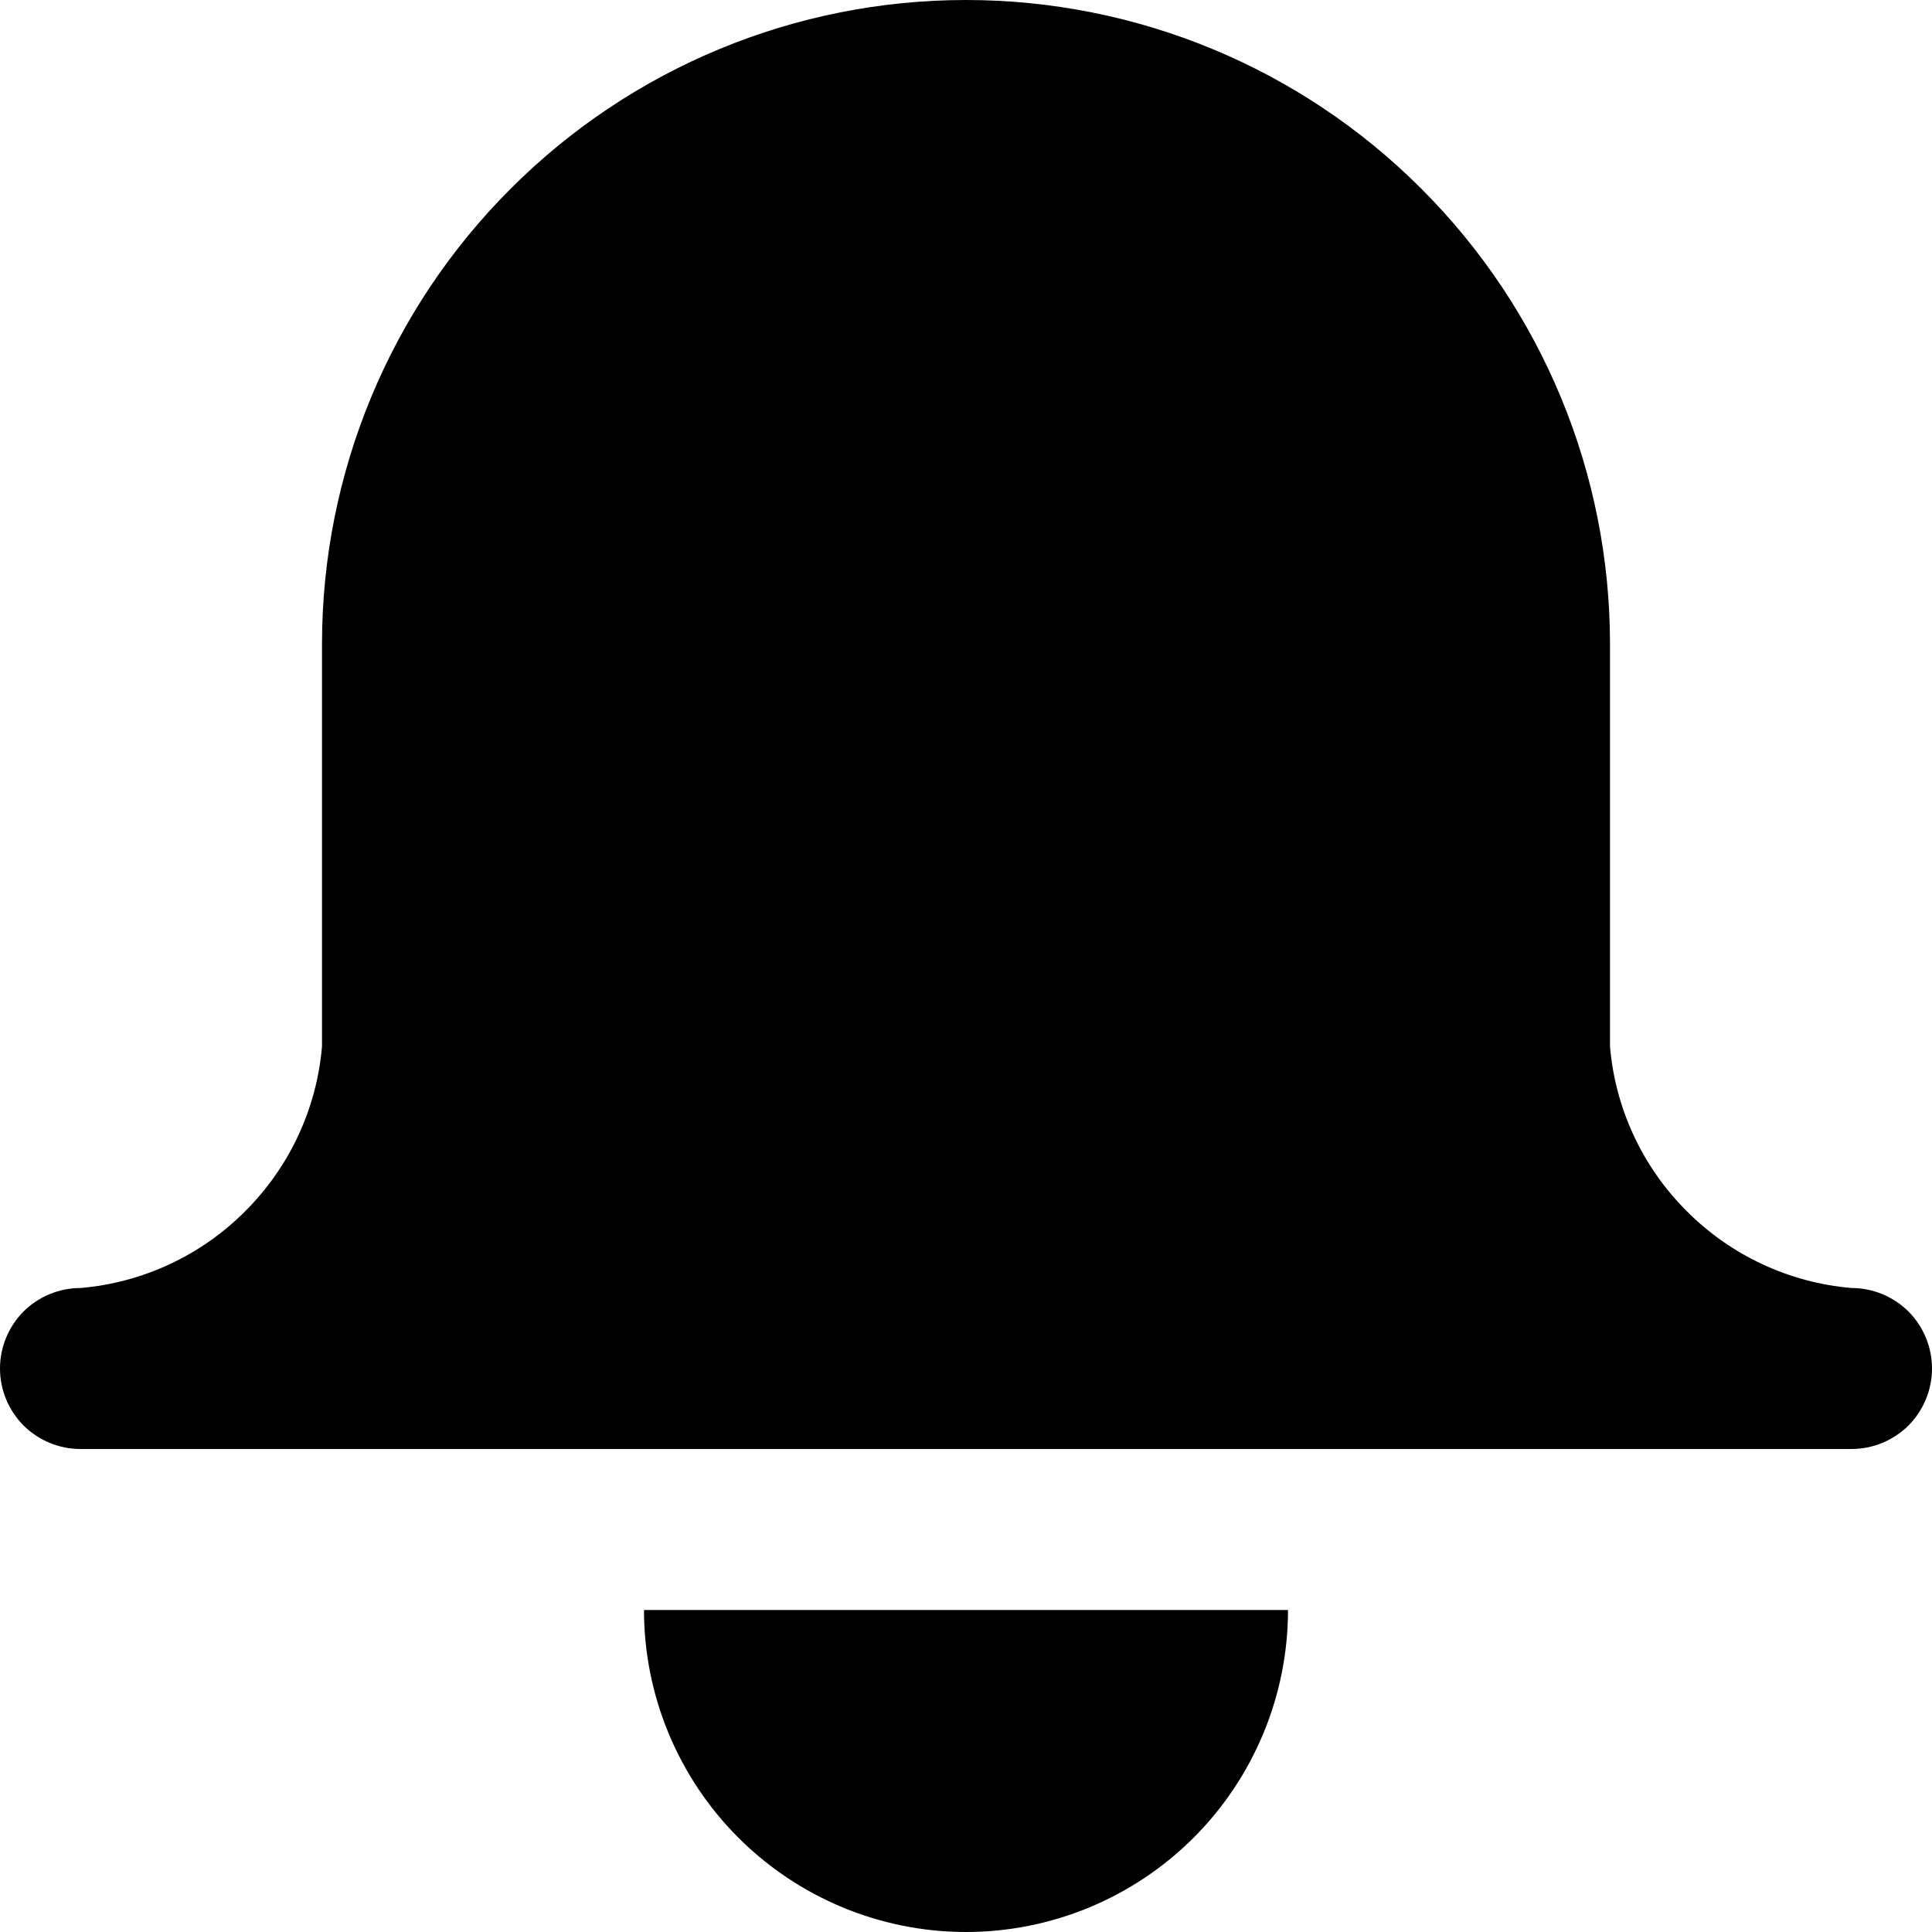 <svg viewBox="0 0 12 12" fill="none" xmlns="http://www.w3.org/2000/svg">
<path d="M11.5 8C11.113 7.967 10.751 7.798 10.477 7.523C10.202 7.249 10.033 6.887 10 6.5V4C10 2.939 9.579 1.922 8.828 1.172C8.078 0.421 7.061 0 6 0C4.939 0 3.922 0.421 3.172 1.172C2.421 1.922 2 2.939 2 4V6.5C1.967 6.887 1.798 7.249 1.523 7.523C1.249 7.798 0.887 7.967 0.5 8C0.367 8 0.24 8.053 0.146 8.146C0.053 8.24 0 8.367 0 8.5C0 8.633 0.053 8.76 0.146 8.854C0.24 8.947 0.367 9 0.5 9H11.5C11.633 9 11.76 8.947 11.854 8.854C11.947 8.76 12 8.633 12 8.5C12 8.367 11.947 8.24 11.854 8.146C11.76 8.053 11.633 8 11.5 8Z" fill="currentColor"/>
<path d="M6 12C6.53 12 7.039 11.789 7.414 11.414C7.789 11.039 8 10.53 8 10H4C4 10.53 4.211 11.039 4.586 11.414C4.961 11.789 5.47 12 6 12Z" fill="currentColor"/>
</svg>
